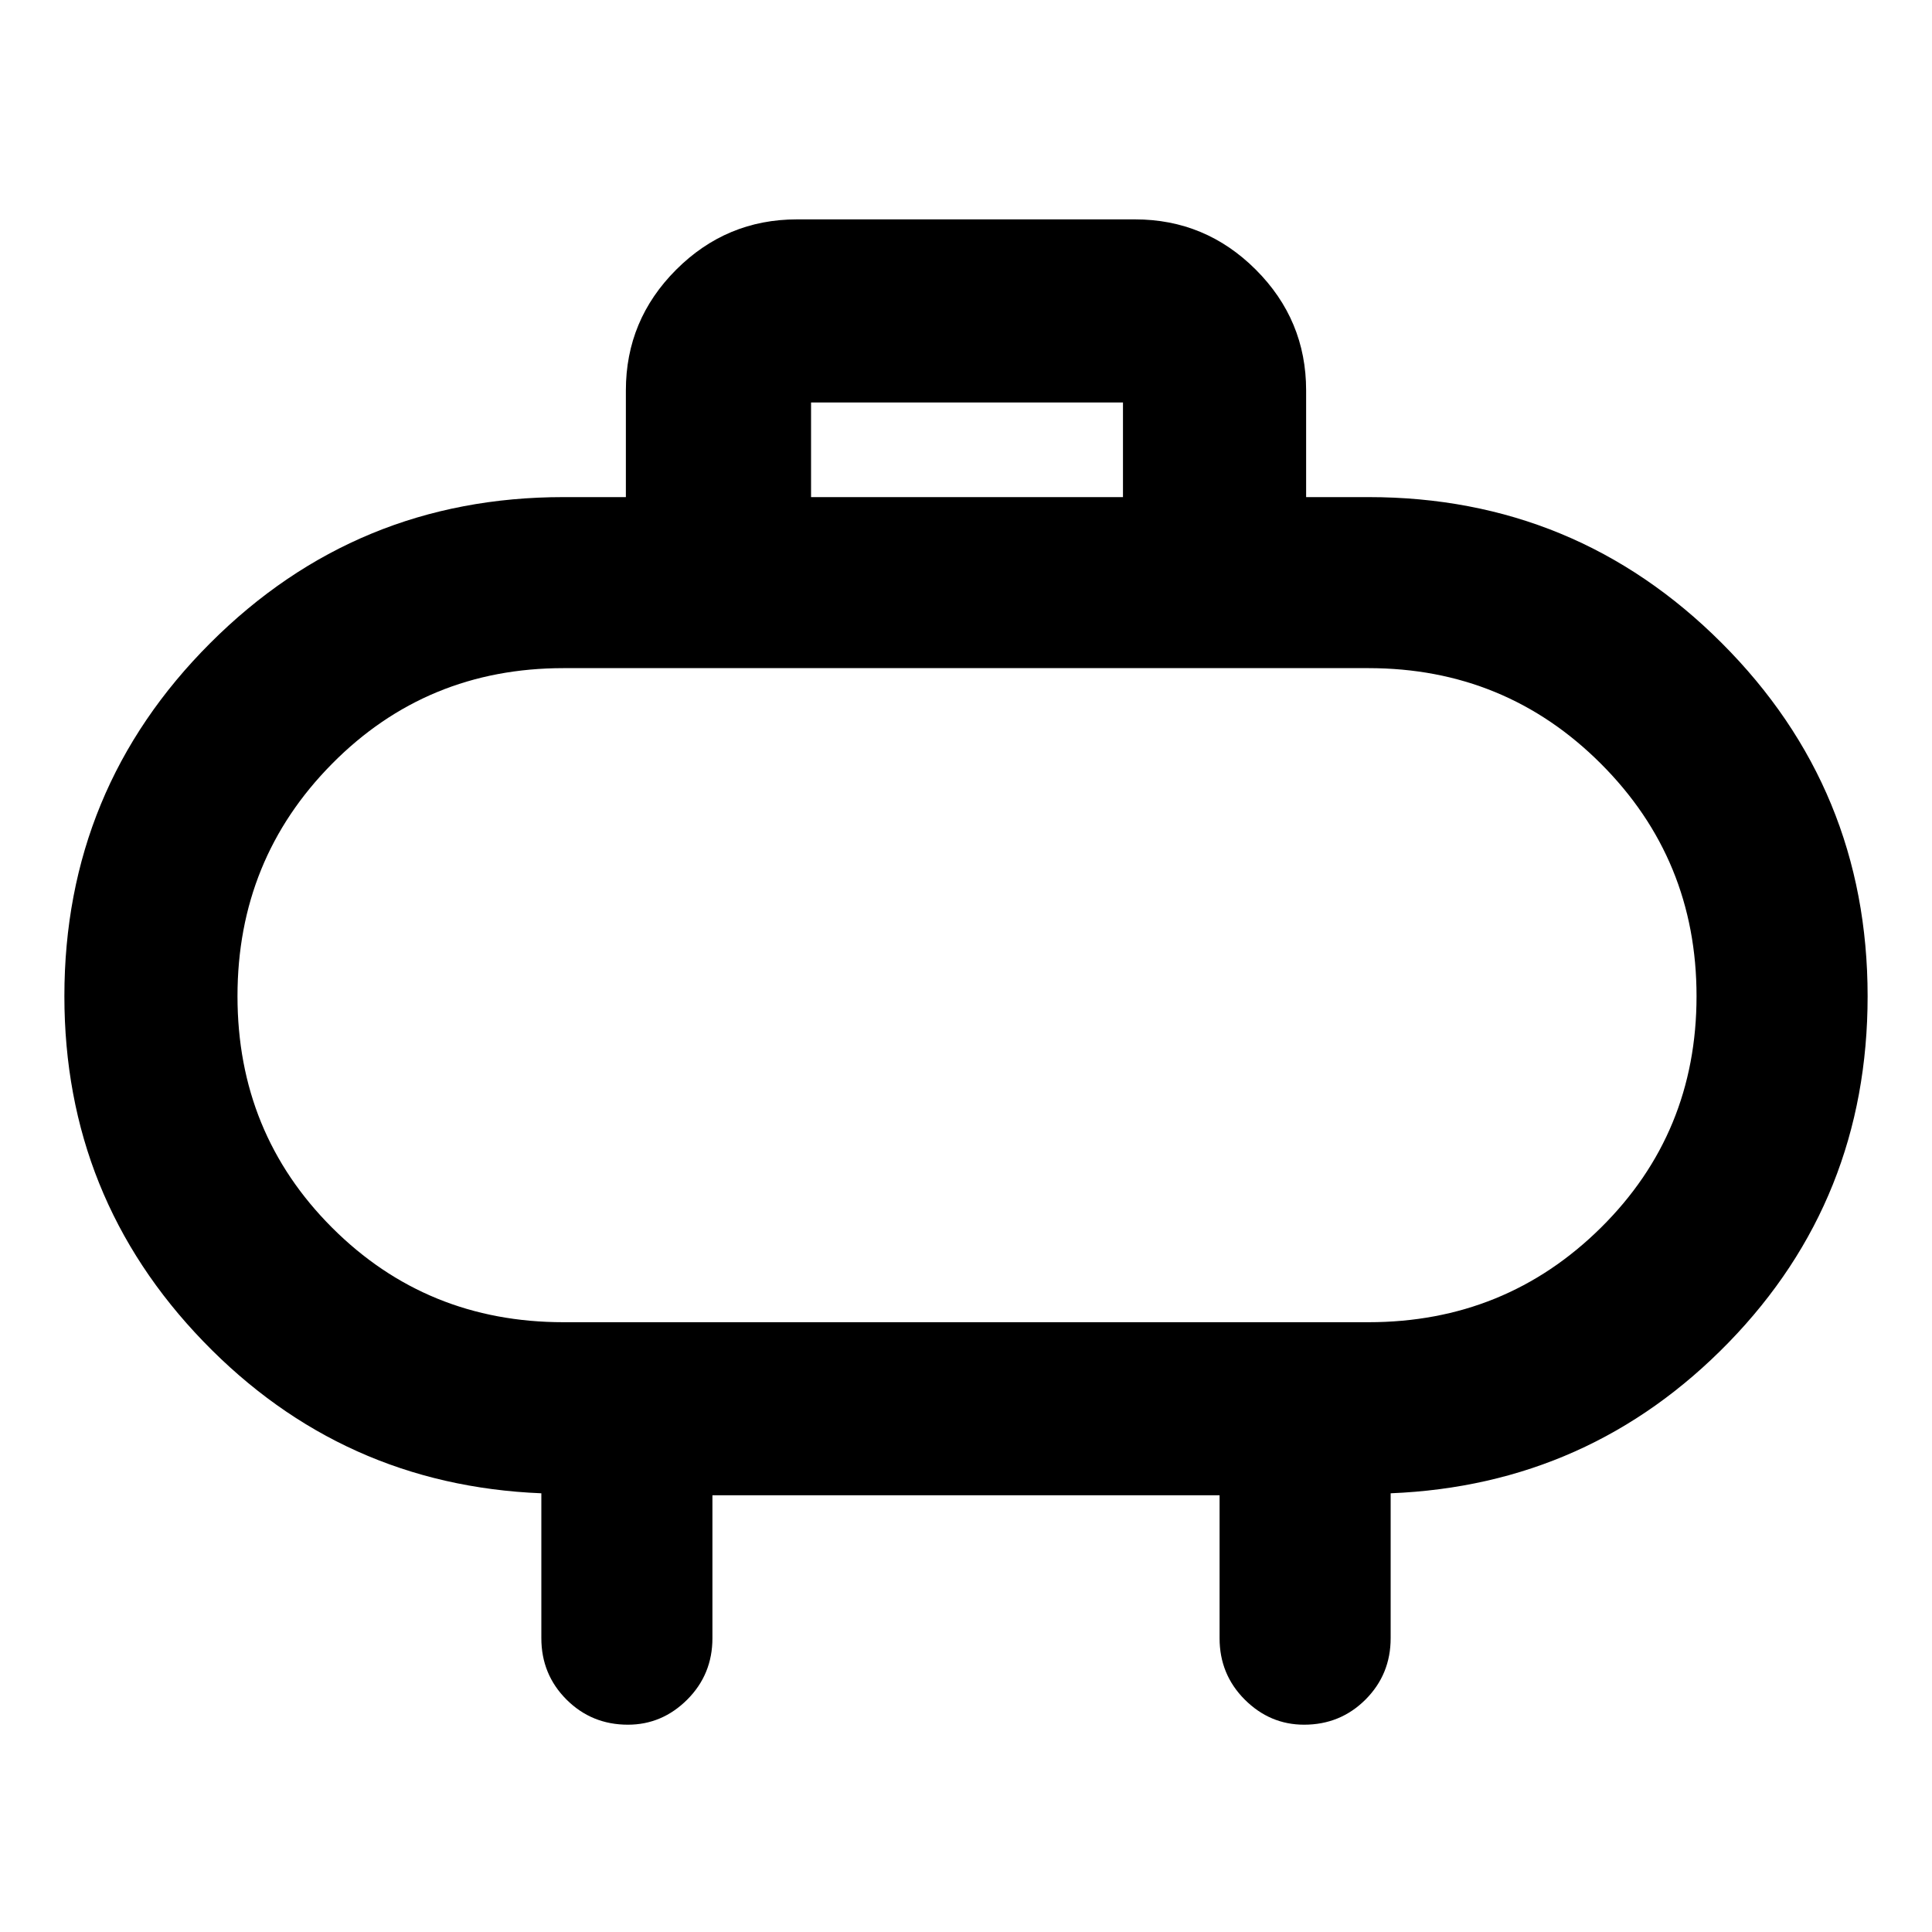 <svg xmlns="http://www.w3.org/2000/svg" height="40" width="40"><path d="M16.792 10.292h6.458V8.333h-6.458Zm10.25-2.209v2.209h1.291q4.292 0 7.313 3.021 3.021 3.02 3.021 7.312 0 4.208-2.875 7.167-2.875 2.958-7 3.125v3q0 .75-.521 1.271-.521.52-1.271.52-.708 0-1.229-.52-.521-.521-.521-1.271v-2.959h-10.5v2.959q0 .75-.521 1.271-.521.52-1.229.52-.75 0-1.271-.52-.521-.521-.521-1.271v-3q-4.125-.167-7-3.146t-2.875-7.146q0-4.292 3.021-7.312 3.021-3.021 7.313-3.021h1.291V8.083q0-1.458 1.042-2.5 1.042-1.041 2.5-1.041h7q1.458 0 2.5 1.041 1.042 1.042 1.042 2.5ZM11.667 27.375h16.666q2.834 0 4.813-1.958 1.979-1.959 1.979-4.792 0-2.833-1.979-4.812-1.979-1.98-4.813-1.98H11.667q-2.834 0-4.792 1.98-1.958 1.979-1.958 4.812t1.958 4.792q1.958 1.958 4.792 1.958ZM20 20.625Z"/></svg>